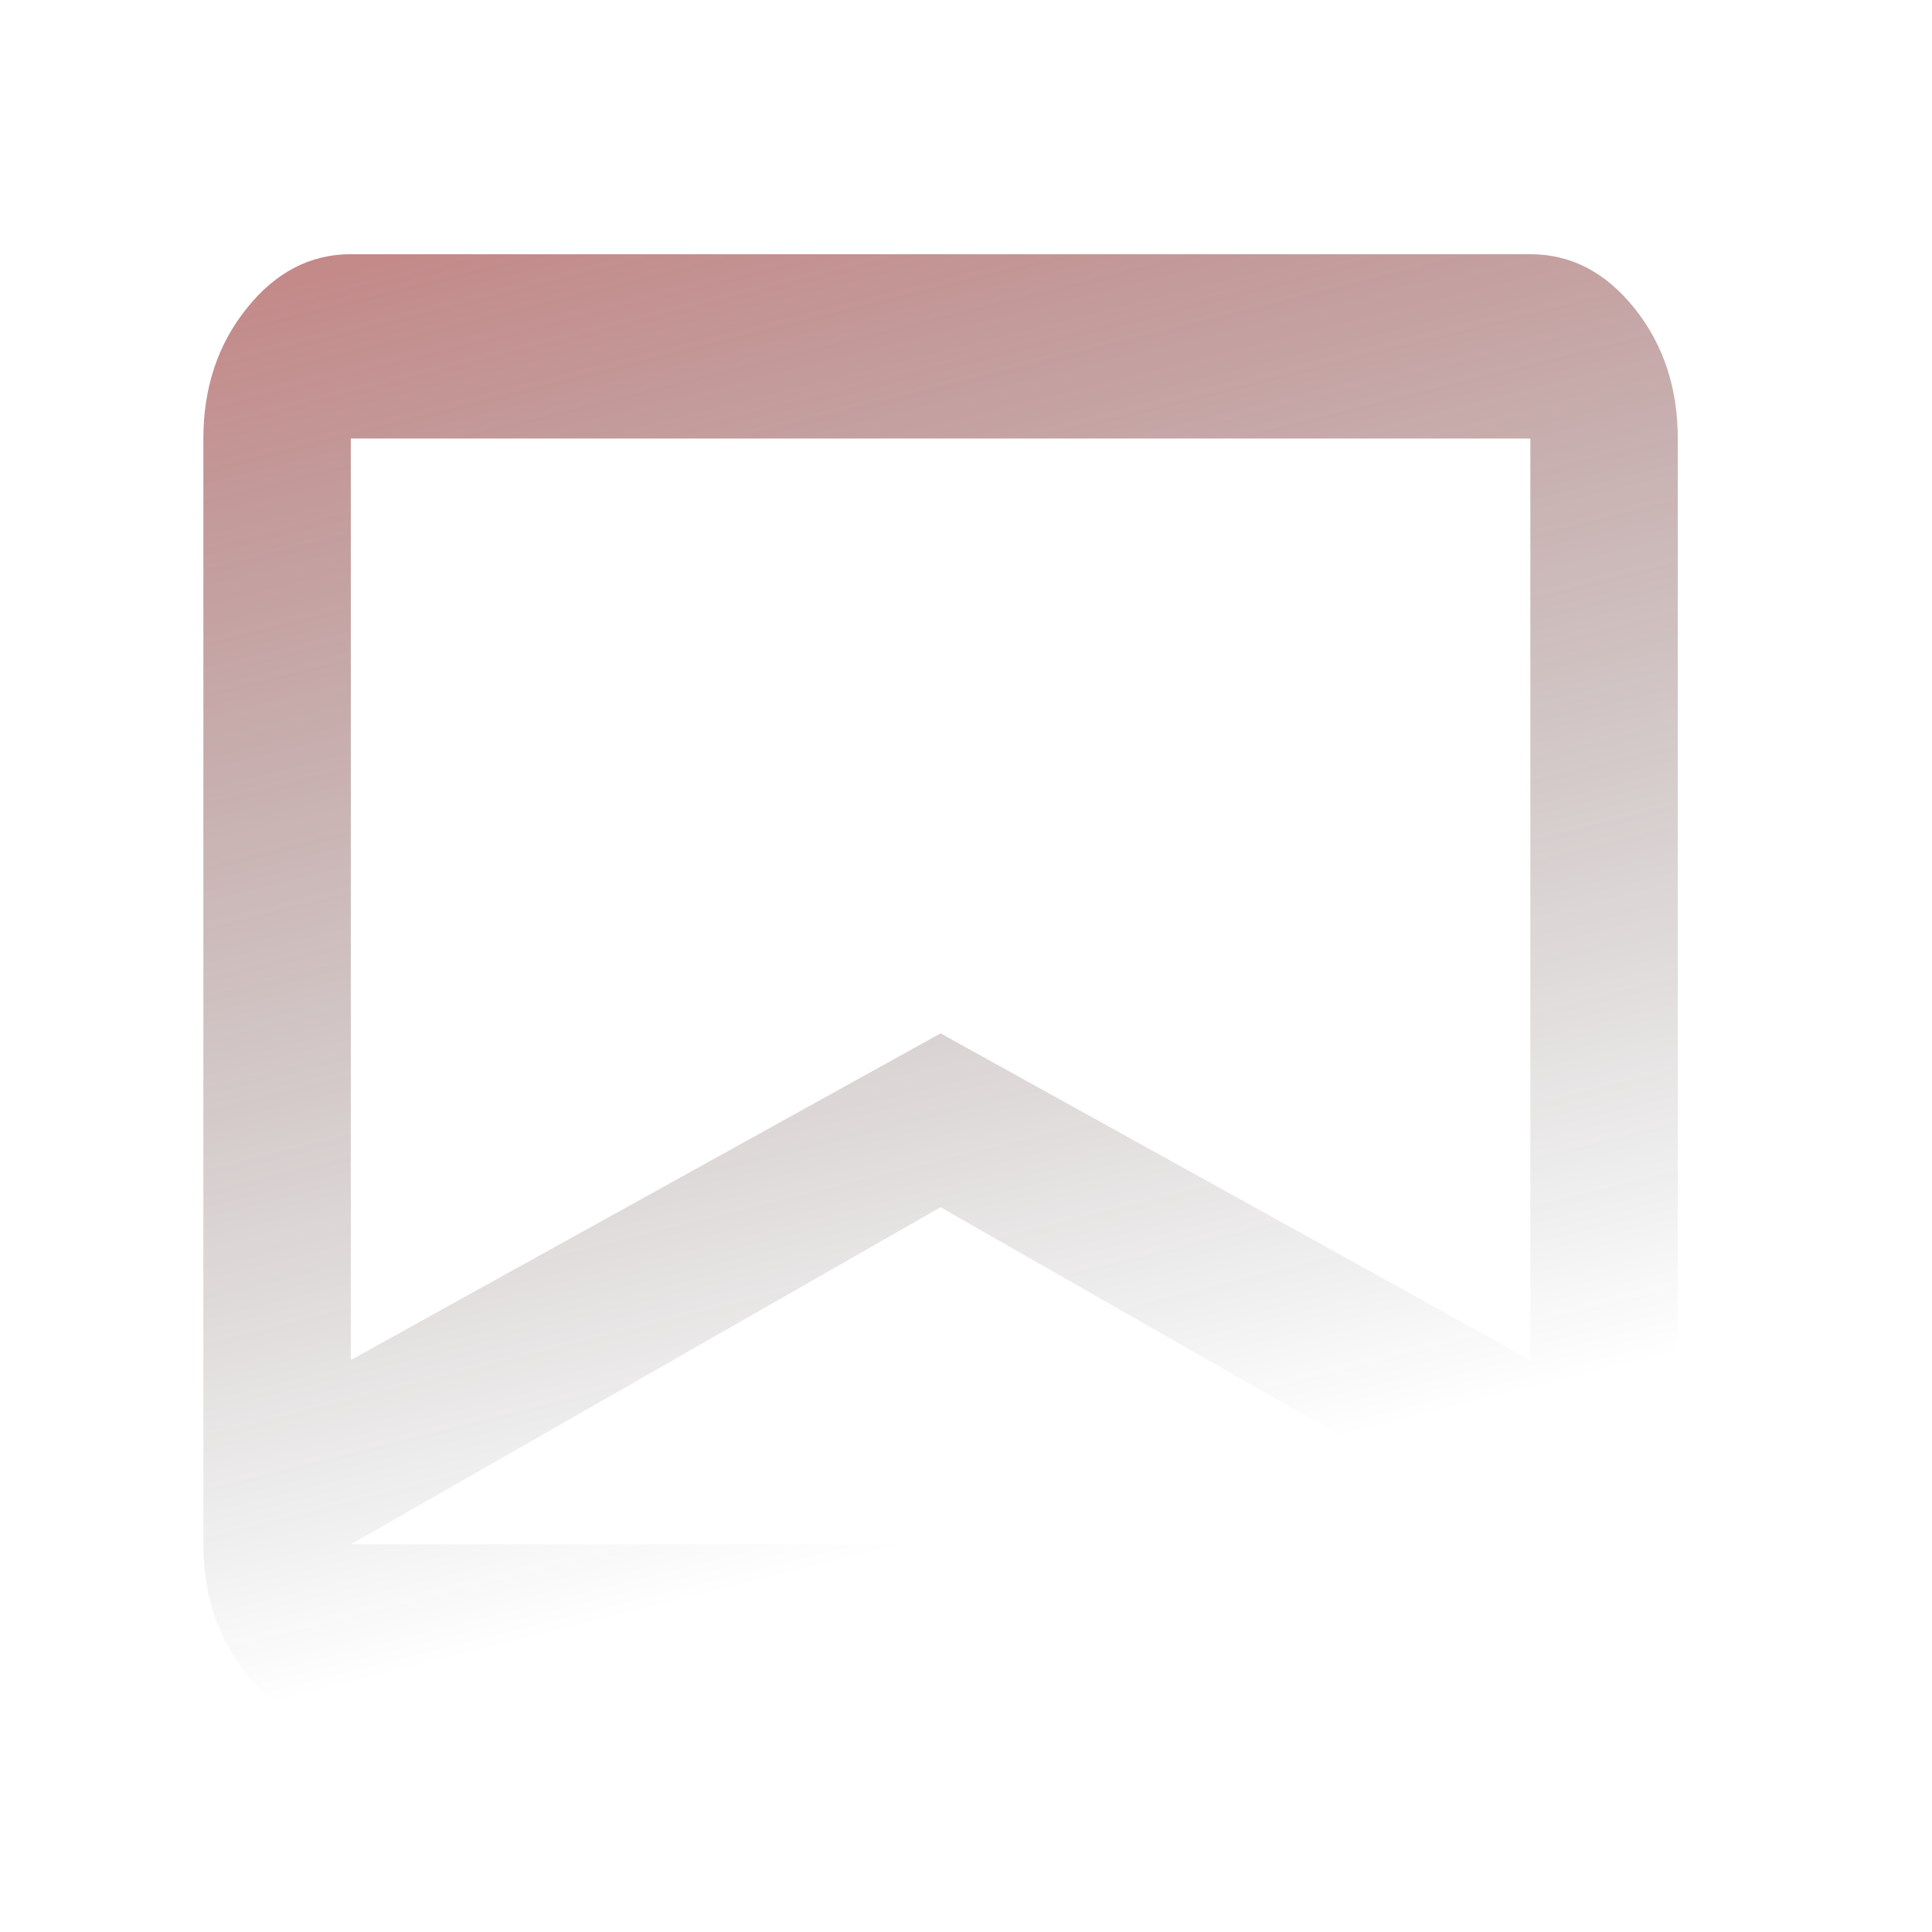 <svg width="38" height="38" viewBox="0 0 38 38" fill="none" xmlns="http://www.w3.org/2000/svg">
<path d="M6.9 5C6.103 5 5.42 5.355 4.853 6.064C4.284 6.774 4 7.628 4 8.625V30.375C4 31.372 4.284 32.225 4.853 32.934C5.42 33.645 6.103 34 6.9 34H30.1C30.898 34 31.581 33.645 32.149 32.934C32.716 32.225 33 31.372 33 30.375V8.625C33 7.628 32.716 6.774 32.149 6.064C31.581 5.355 30.898 5 30.1 5H6.9ZM18.5 20.325L6.9 26.75V8.625H30.1V26.75L18.5 20.325ZM18.5 23.744L30.1 30.375H6.9L18.5 23.744ZM6.9 26.75V30.375V8.625V26.75Z" fill="url(#paint0_linear_71_37)"/>
<defs>
<linearGradient id="paint0_linear_71_37" x1="16.698" y1="30.725" x2="6.427" y2="-10.482" gradientUnits="userSpaceOnUse">
<stop stop-color="#121212" stop-opacity="0"/>
<stop offset="1" stop-color="#DC3535" stop-opacity="0.856"/>
</linearGradient>
</defs>
</svg>
